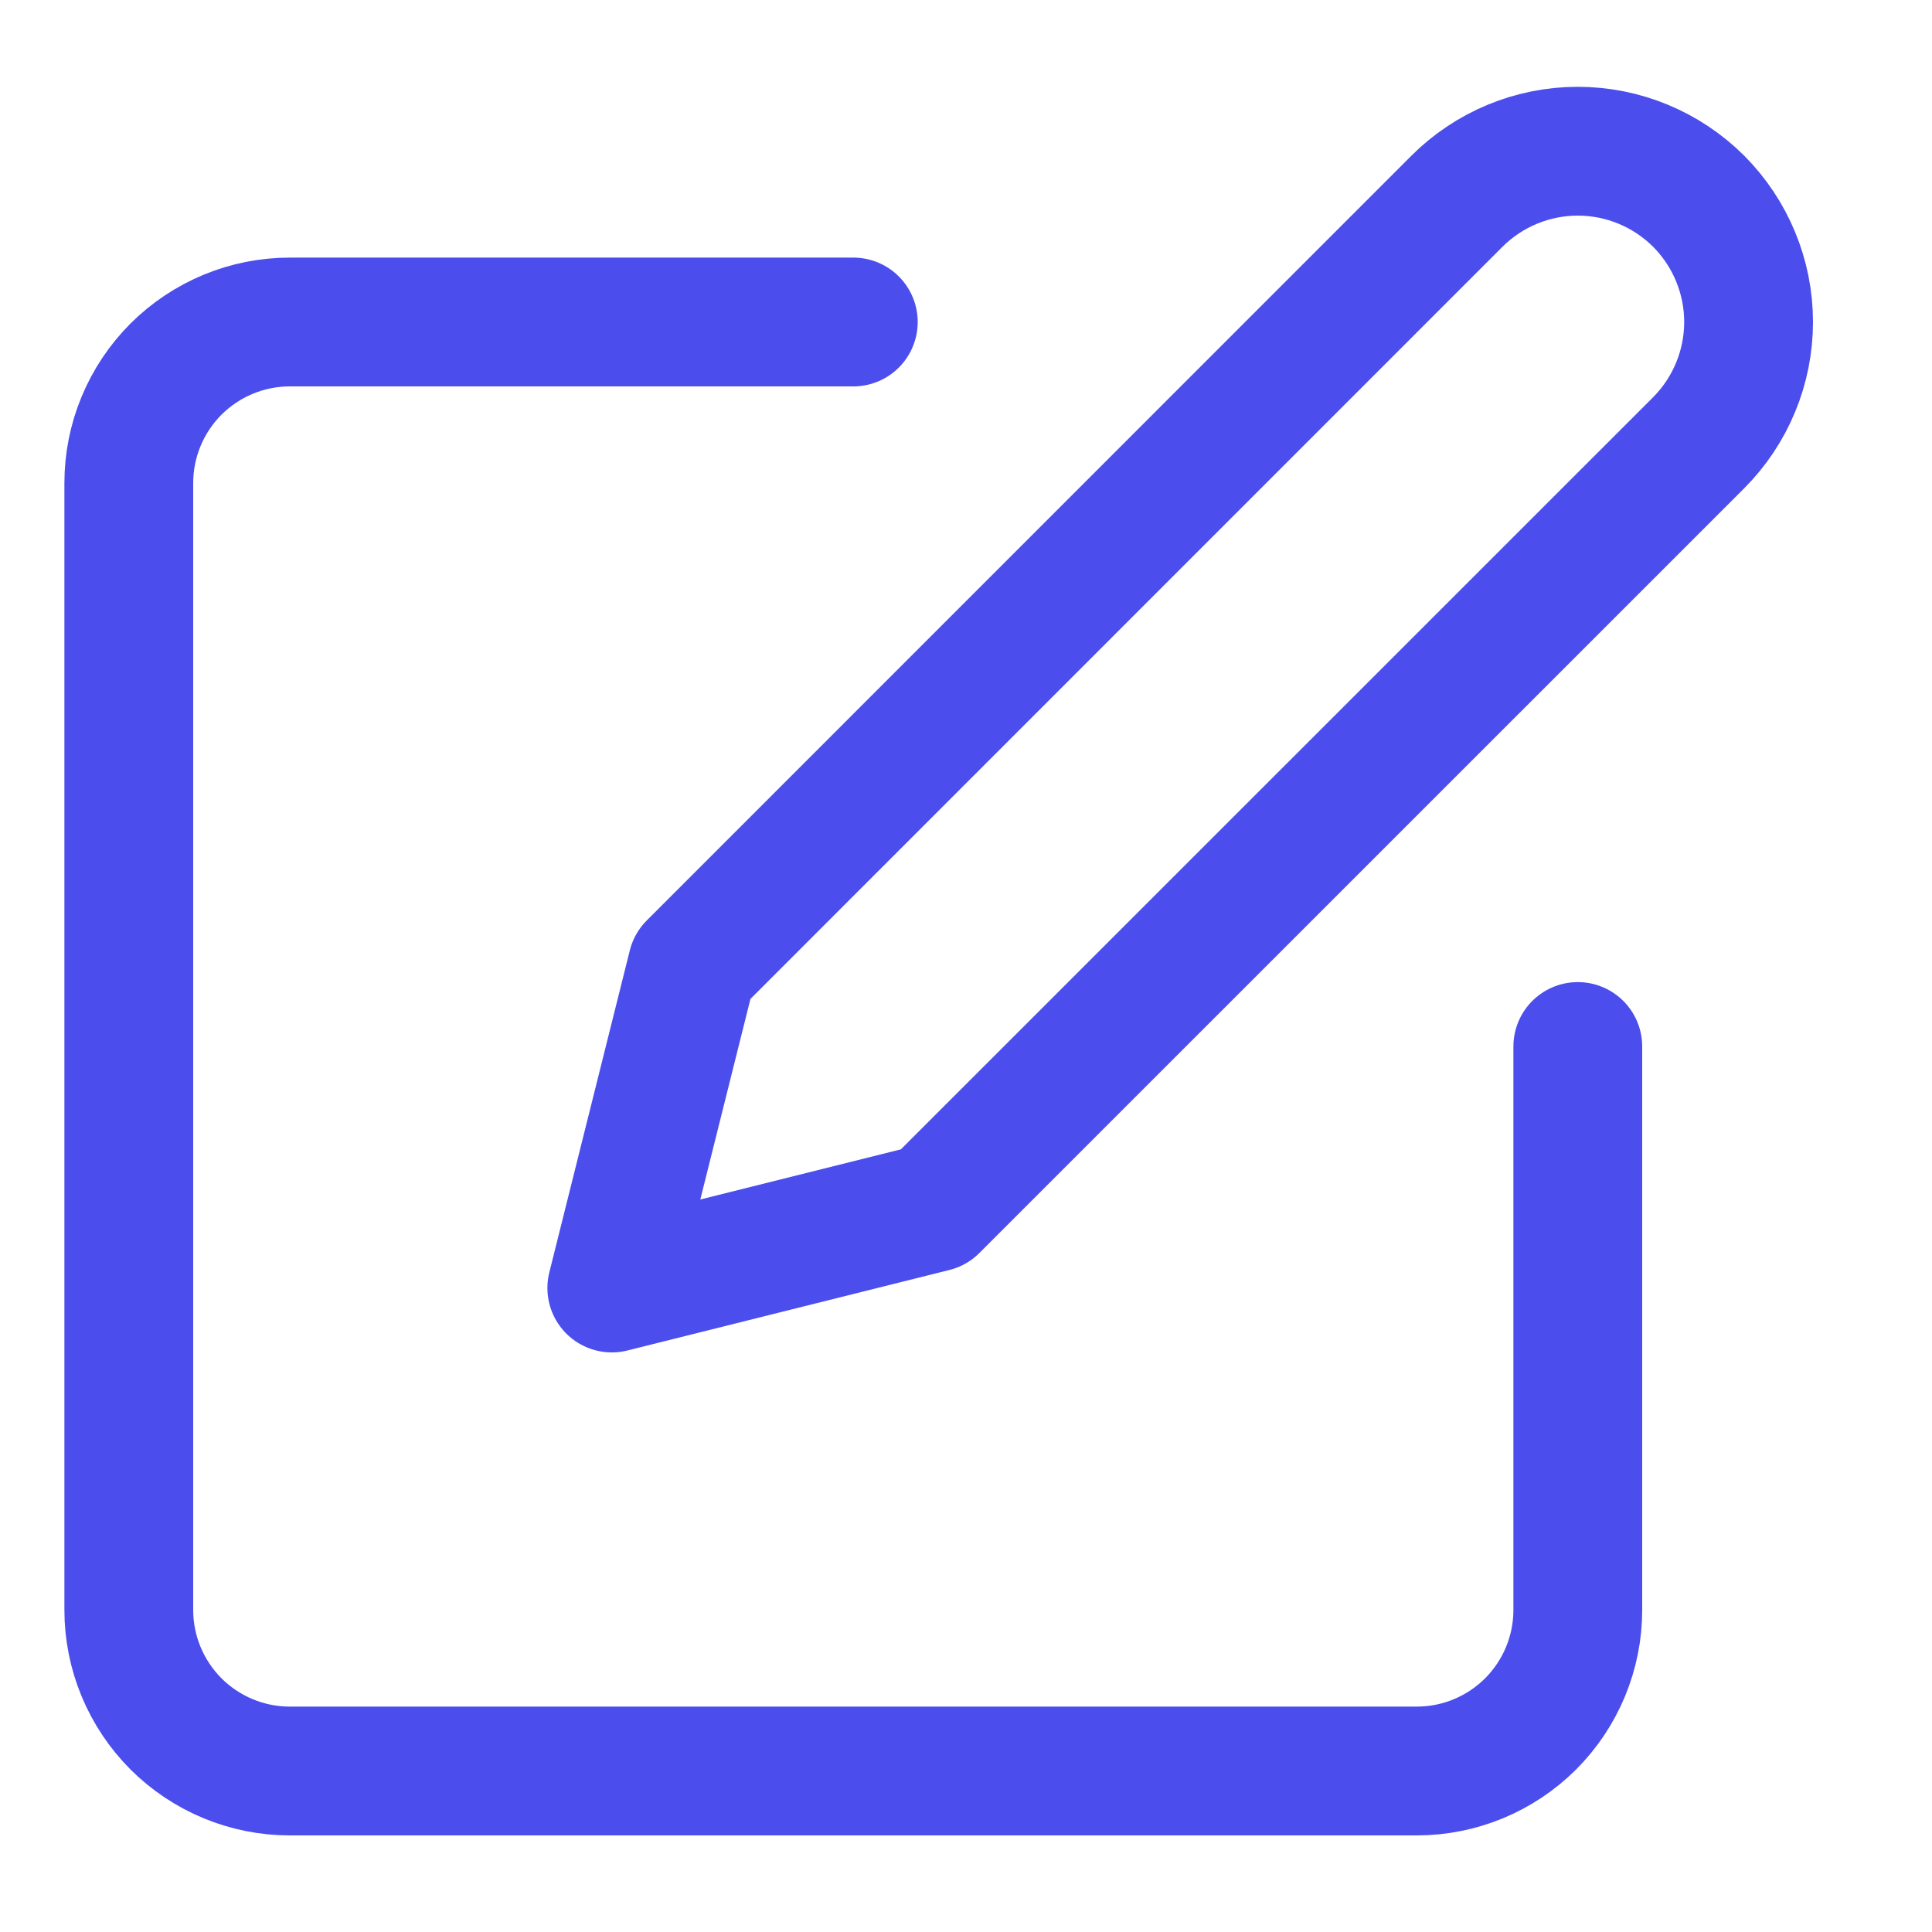 <svg width="15" height="15" viewBox="0 0 15 15" fill="none" xmlns="http://www.w3.org/2000/svg">
<path d="M6.625 2.5H2.25C1.918 2.5 1.601 2.632 1.366 2.866C1.132 3.101 1 3.418 1 3.75V12.5C1 12.832 1.132 13.149 1.366 13.384C1.601 13.618 1.918 13.75 2.25 13.75H11C11.332 13.75 11.649 13.618 11.884 13.384C12.118 13.149 12.25 12.832 12.25 12.5V8.125" stroke="#4B4DED" stroke-linecap="round" stroke-linejoin="round"/>
<path d="M11.312 1.562C11.561 1.314 11.898 1.174 12.25 1.174C12.602 1.174 12.939 1.314 13.188 1.562C13.436 1.811 13.576 2.148 13.576 2.5C13.576 2.852 13.436 3.189 13.188 3.438L7.25 9.375L4.75 10L5.375 7.5L11.312 1.562Z" stroke="#4B4DED" stroke-linecap="round" stroke-linejoin="round"/>
</svg>
